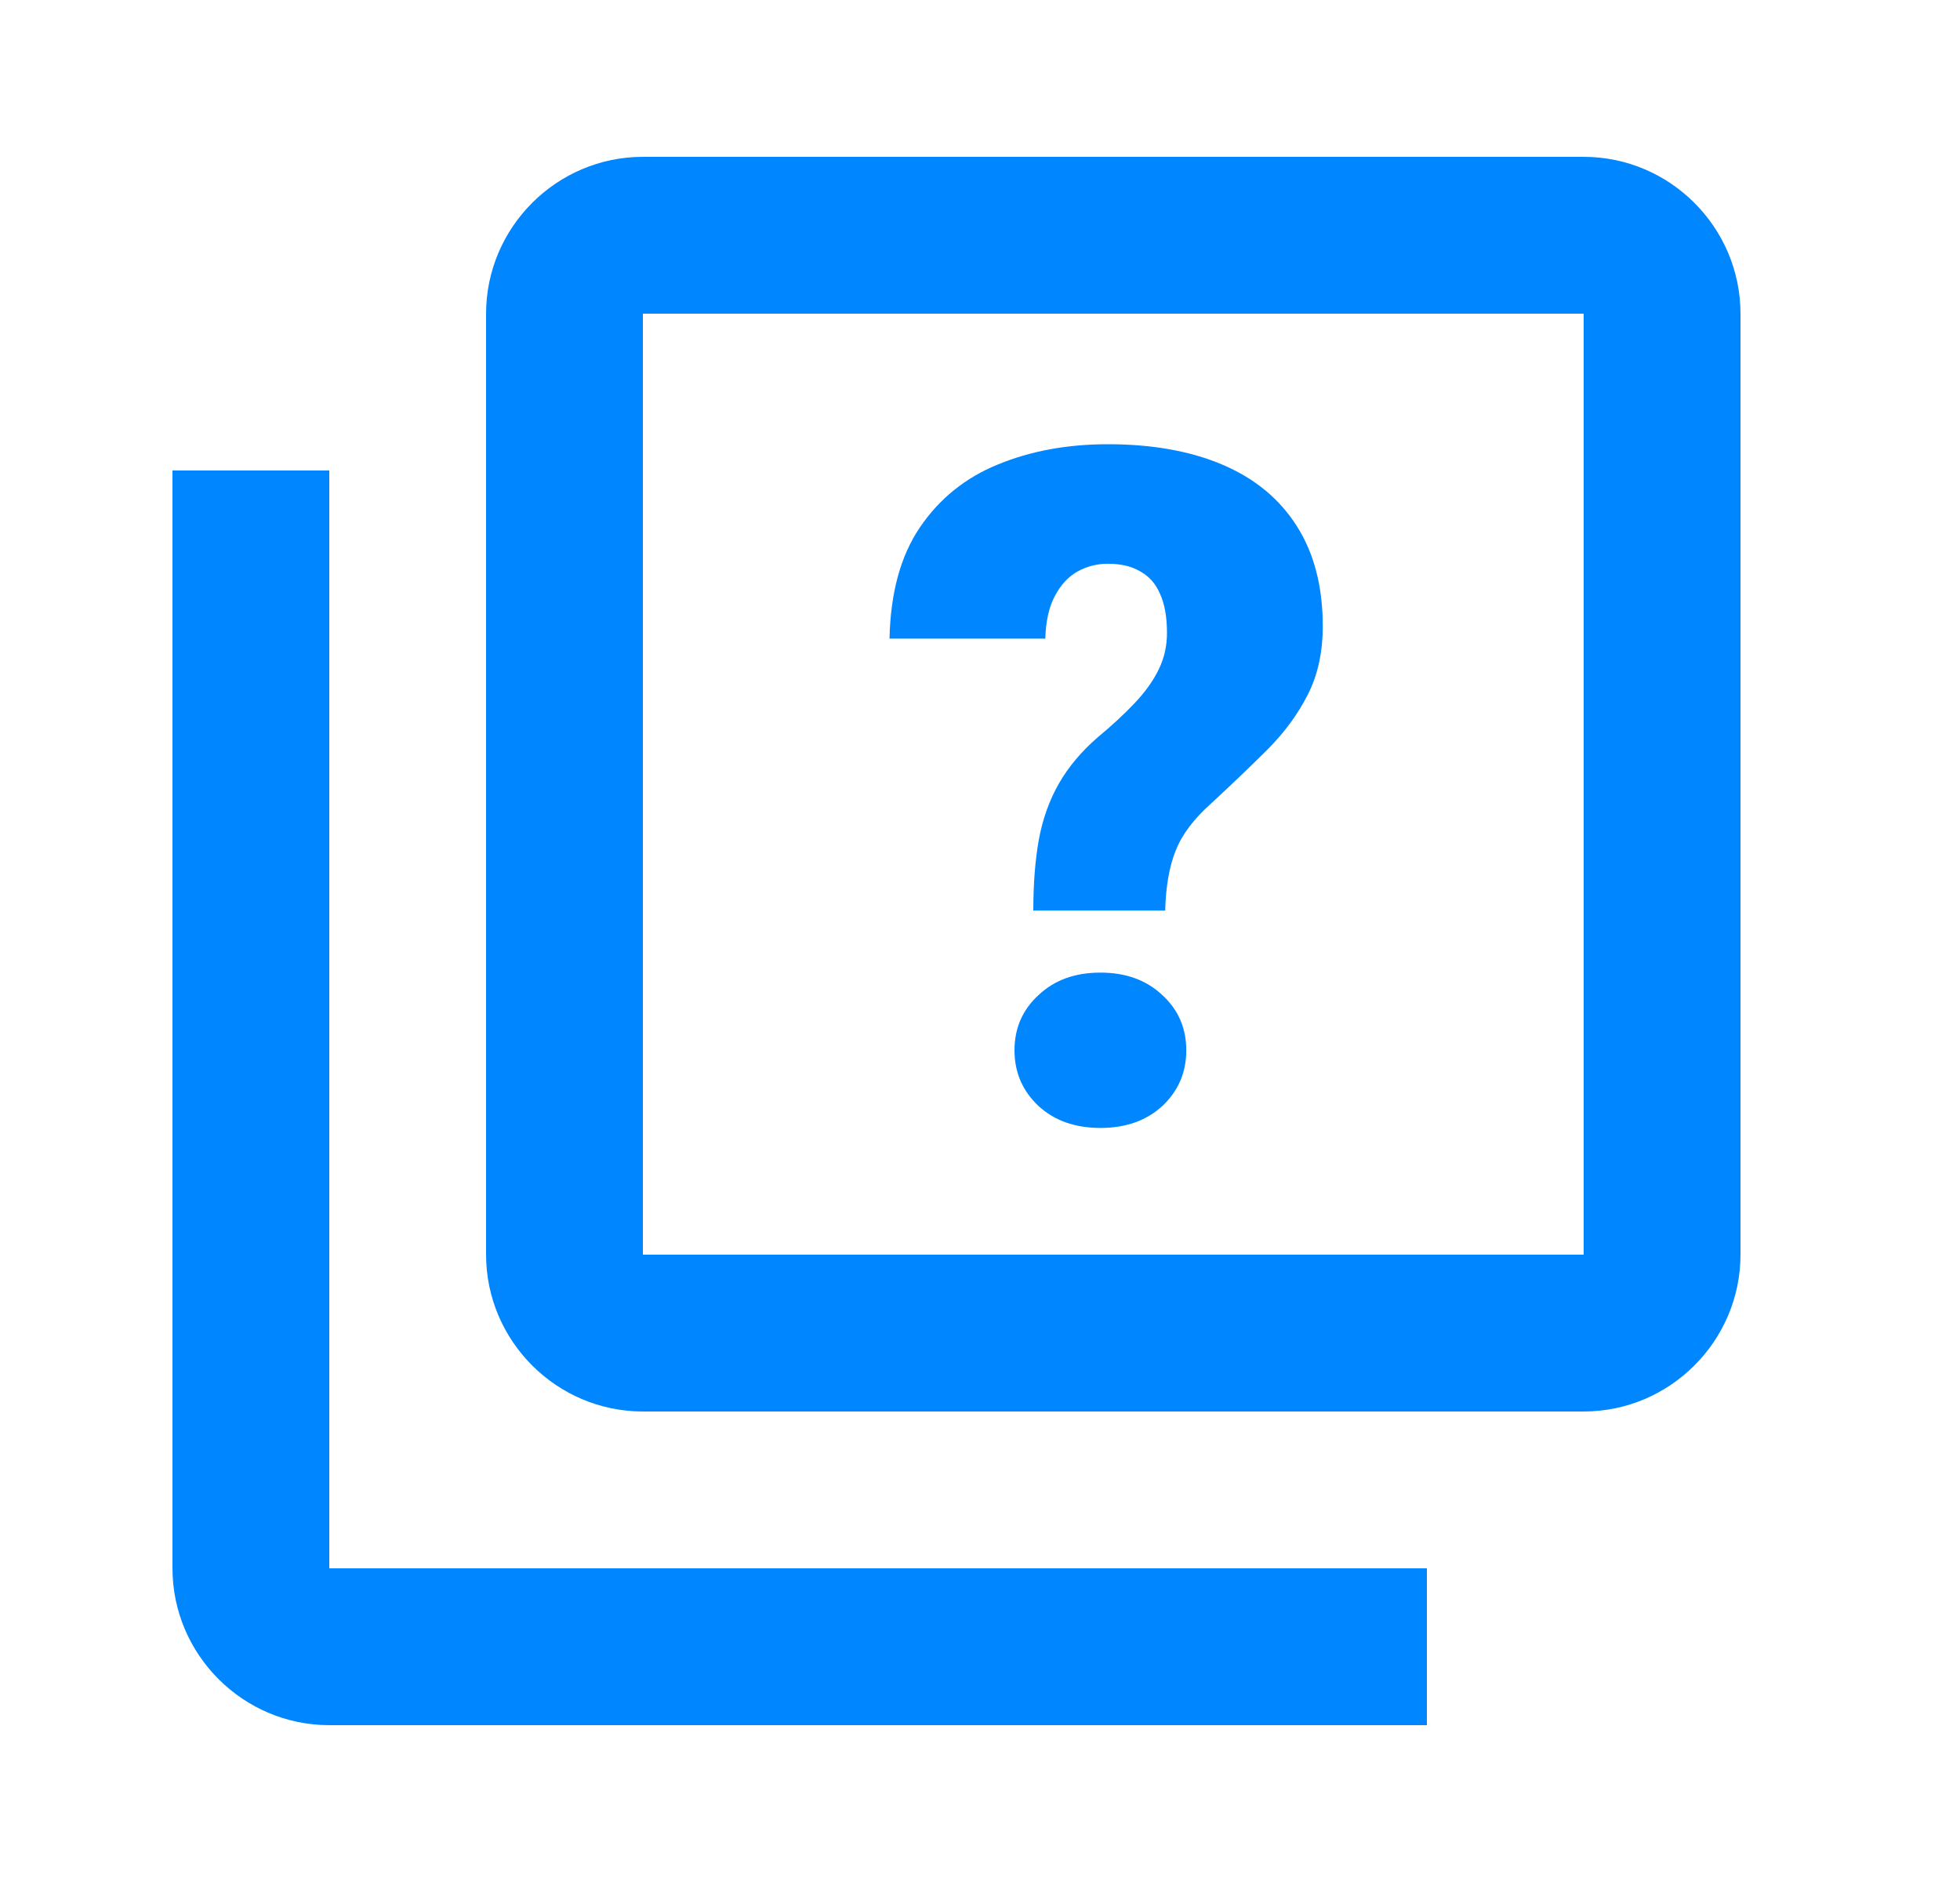 <svg width="25" height="24" viewBox="0 0 25 24" fill="none" xmlns="http://www.w3.org/2000/svg">
<path d="M20.2 2H8.2C7.1 2 6.2 2.9 6.2 4V16C6.2 17.1 7.1 18 8.2 18H20.2C21.3 18 22.2 17.1 22.2 16V4C22.2 2.9 21.3 2 20.2 2ZM20.2 16H8.2V4H20.2V16ZM4.2 6H2.2V20C2.2 21.1 3.1 22 4.2 22H18.2V20H4.2V6Z" fill="#0086FF"/>
<path d="M14.862 11.612H13.18C13.18 11.269 13.204 10.966 13.251 10.704C13.301 10.438 13.387 10.2 13.508 9.989C13.63 9.778 13.793 9.583 14.001 9.403C14.184 9.251 14.342 9.105 14.475 8.964C14.608 8.823 14.71 8.681 14.78 8.536C14.85 8.392 14.885 8.237 14.885 8.073C14.885 7.87 14.856 7.704 14.797 7.575C14.743 7.446 14.659 7.351 14.546 7.288C14.436 7.222 14.297 7.189 14.13 7.189C13.993 7.189 13.864 7.222 13.743 7.288C13.626 7.355 13.53 7.458 13.456 7.599C13.381 7.735 13.34 7.917 13.333 8.144H11.346C11.358 7.562 11.487 7.089 11.733 6.726C11.983 6.358 12.315 6.091 12.729 5.923C13.147 5.751 13.614 5.665 14.13 5.665C14.7 5.665 15.19 5.753 15.6 5.929C16.01 6.105 16.325 6.366 16.544 6.714C16.762 7.058 16.872 7.482 16.872 7.985C16.872 8.321 16.807 8.614 16.678 8.864C16.553 9.11 16.383 9.341 16.169 9.556C15.958 9.767 15.721 9.993 15.46 10.235C15.233 10.435 15.079 10.638 14.997 10.845C14.915 11.048 14.87 11.304 14.862 11.612ZM12.94 13.394C12.94 13.112 13.042 12.878 13.245 12.691C13.448 12.499 13.711 12.403 14.036 12.403C14.36 12.403 14.624 12.499 14.827 12.691C15.03 12.878 15.131 13.112 15.131 13.394C15.131 13.675 15.03 13.911 14.827 14.103C14.624 14.29 14.36 14.384 14.036 14.384C13.711 14.384 13.448 14.29 13.245 14.103C13.042 13.911 12.94 13.675 12.94 13.394Z" fill="#0086FF"/>
</svg>
